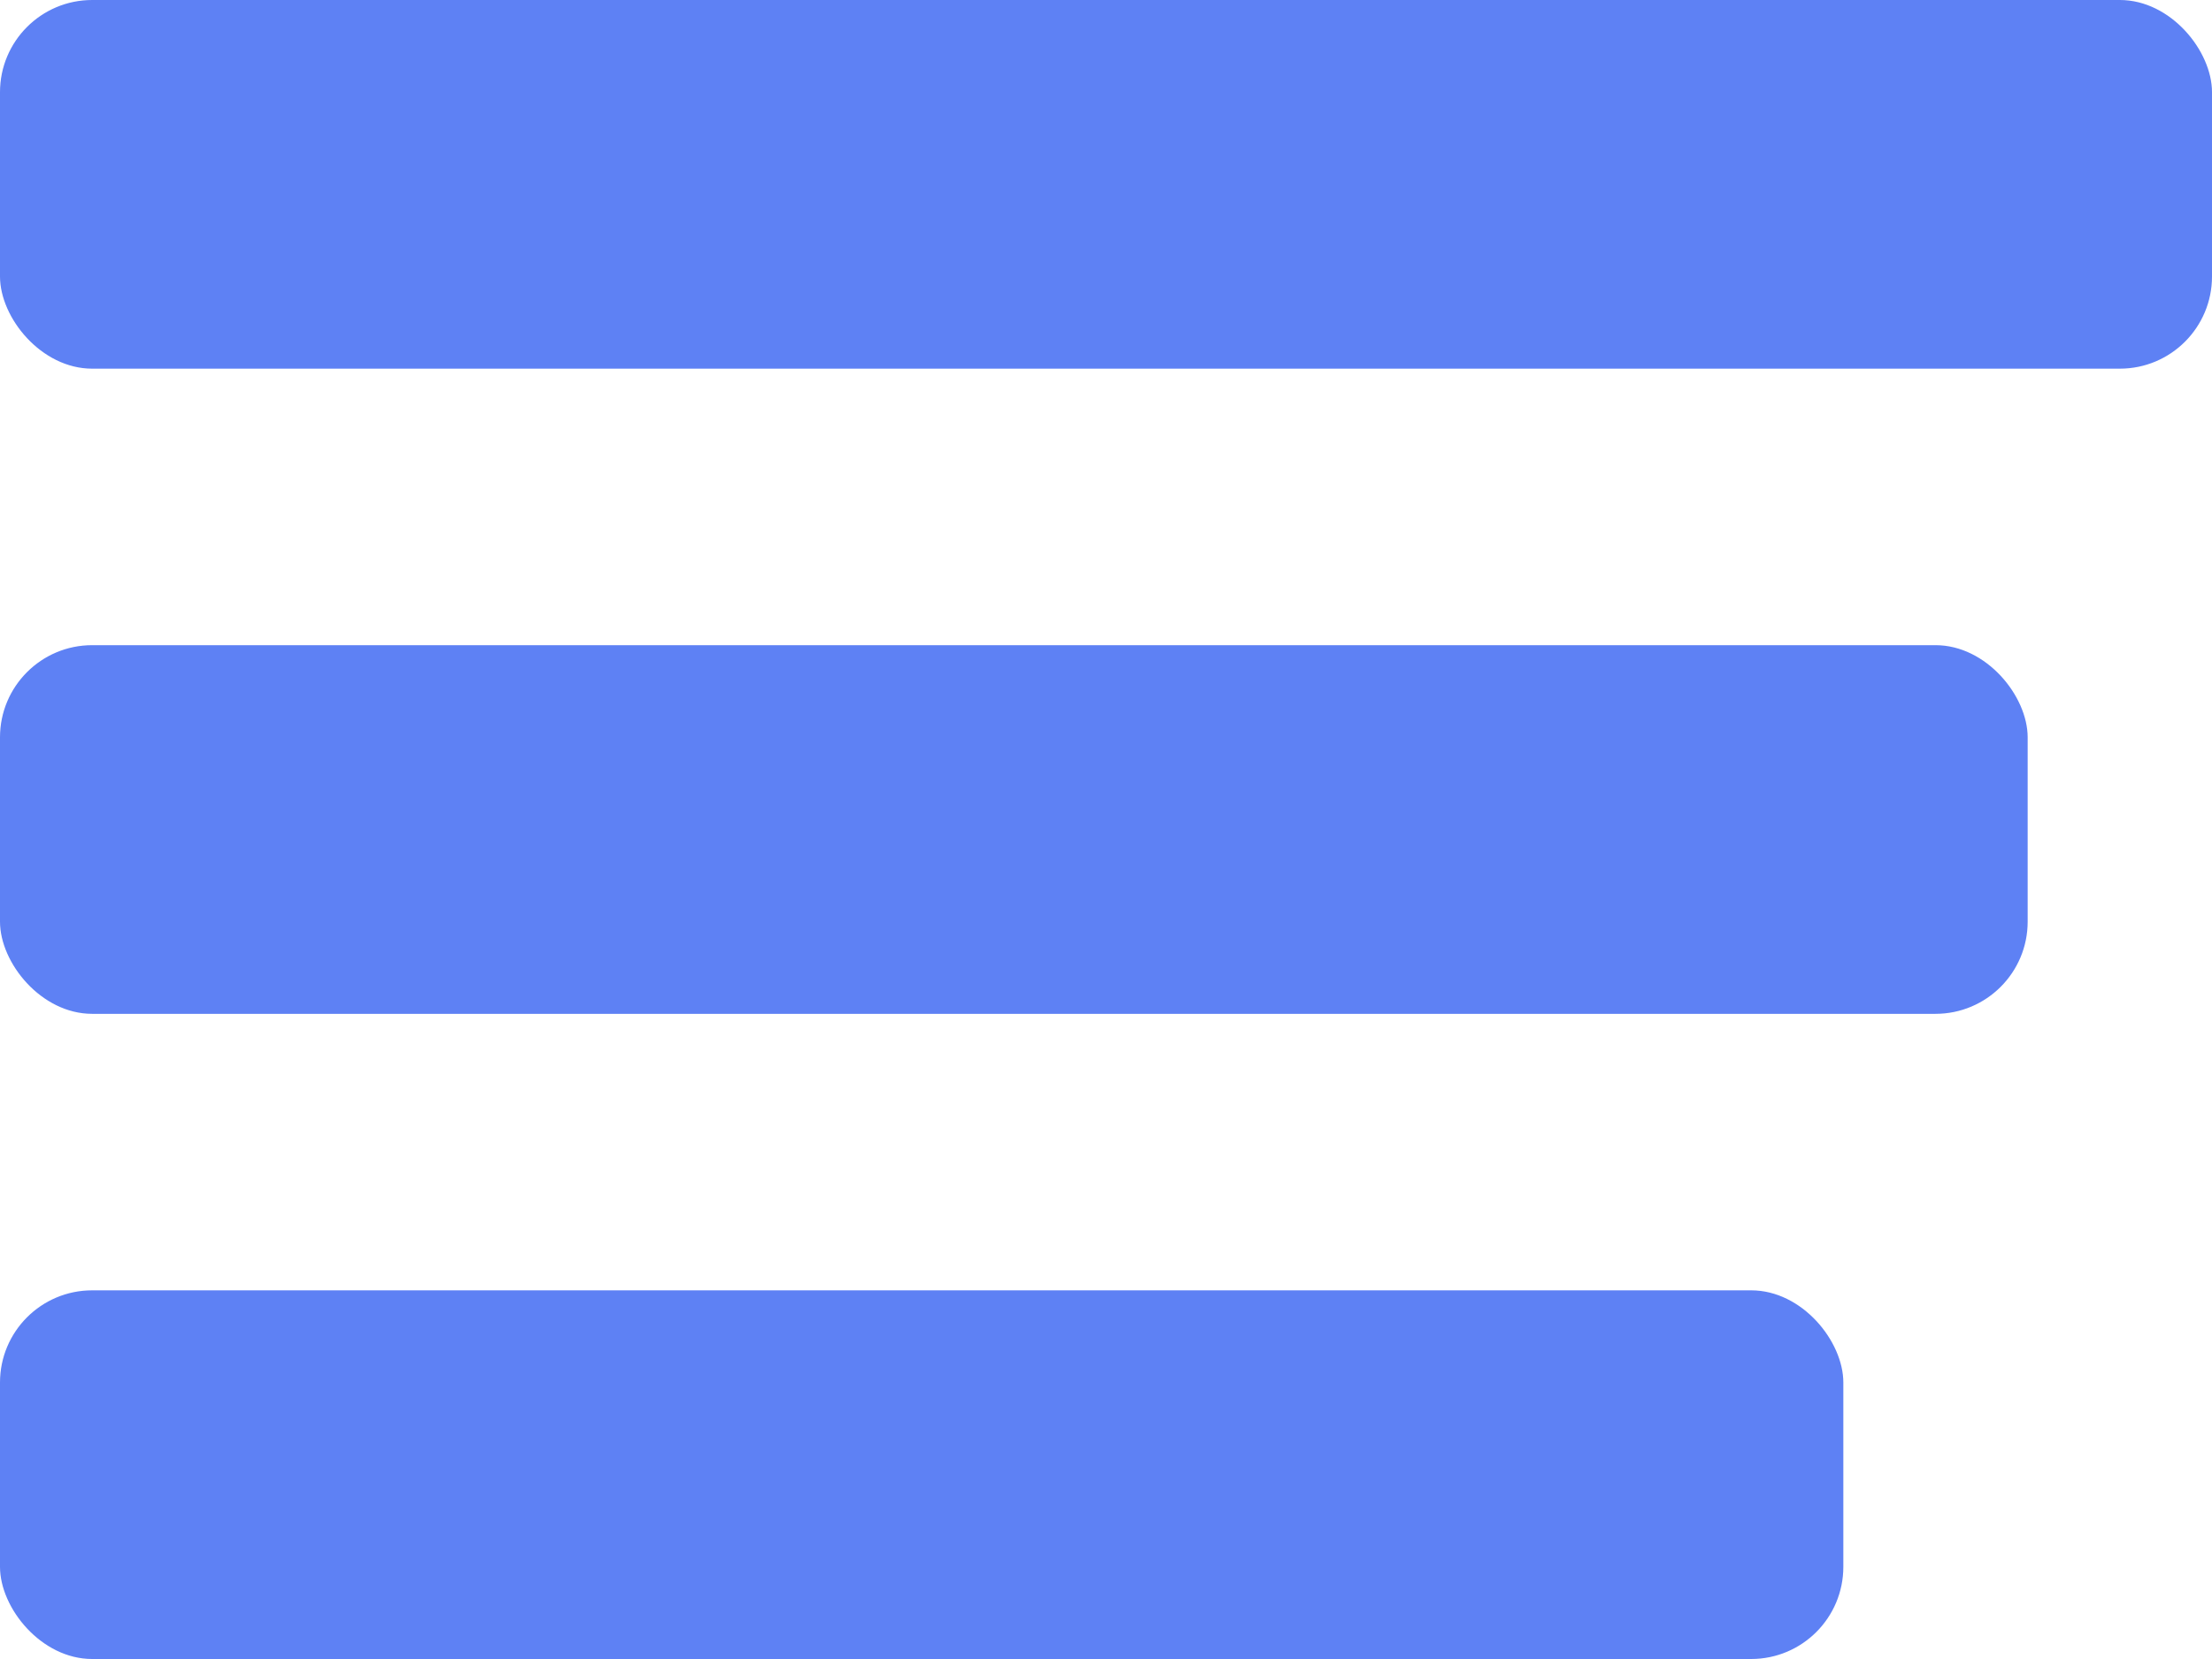 <?xml version="1.0" encoding="UTF-8"?>
<svg width="24px" height="18px" viewBox="0 0 24 18" version="1.1" xmlns="http://www.w3.org/2000/svg" xmlns:xlink="http://www.w3.org/1999/xlink">
    <!-- Generator: sketchtool 61.1 (101010) - https://sketch.com -->
    <title>408EDA6C-D0D7-4255-B37F-66059109D822</title>
    <desc>Created with sketchtool.</desc>
    <g id="Page-1" stroke="none" stroke-width="1" fill="none" fill-rule="evenodd">
        <g id="01G---MOB" transform="translate(-23, -26)" fill="#5E81F4">
            <g id="Group-27">
                <g id="Group-26" transform="translate(23, 26)">
                    <rect id="Rectangle" x="0" y="0" width="24" height="4" rx="1"></rect>
                    <rect id="Rectangle" x="0" y="7" width="22" height="4" rx="1"></rect>
                    <rect id="Rectangle" x="0" y="14" width="20" height="4" rx="1"></rect>
                </g>
            </g>
        </g>
    </g>
</svg>